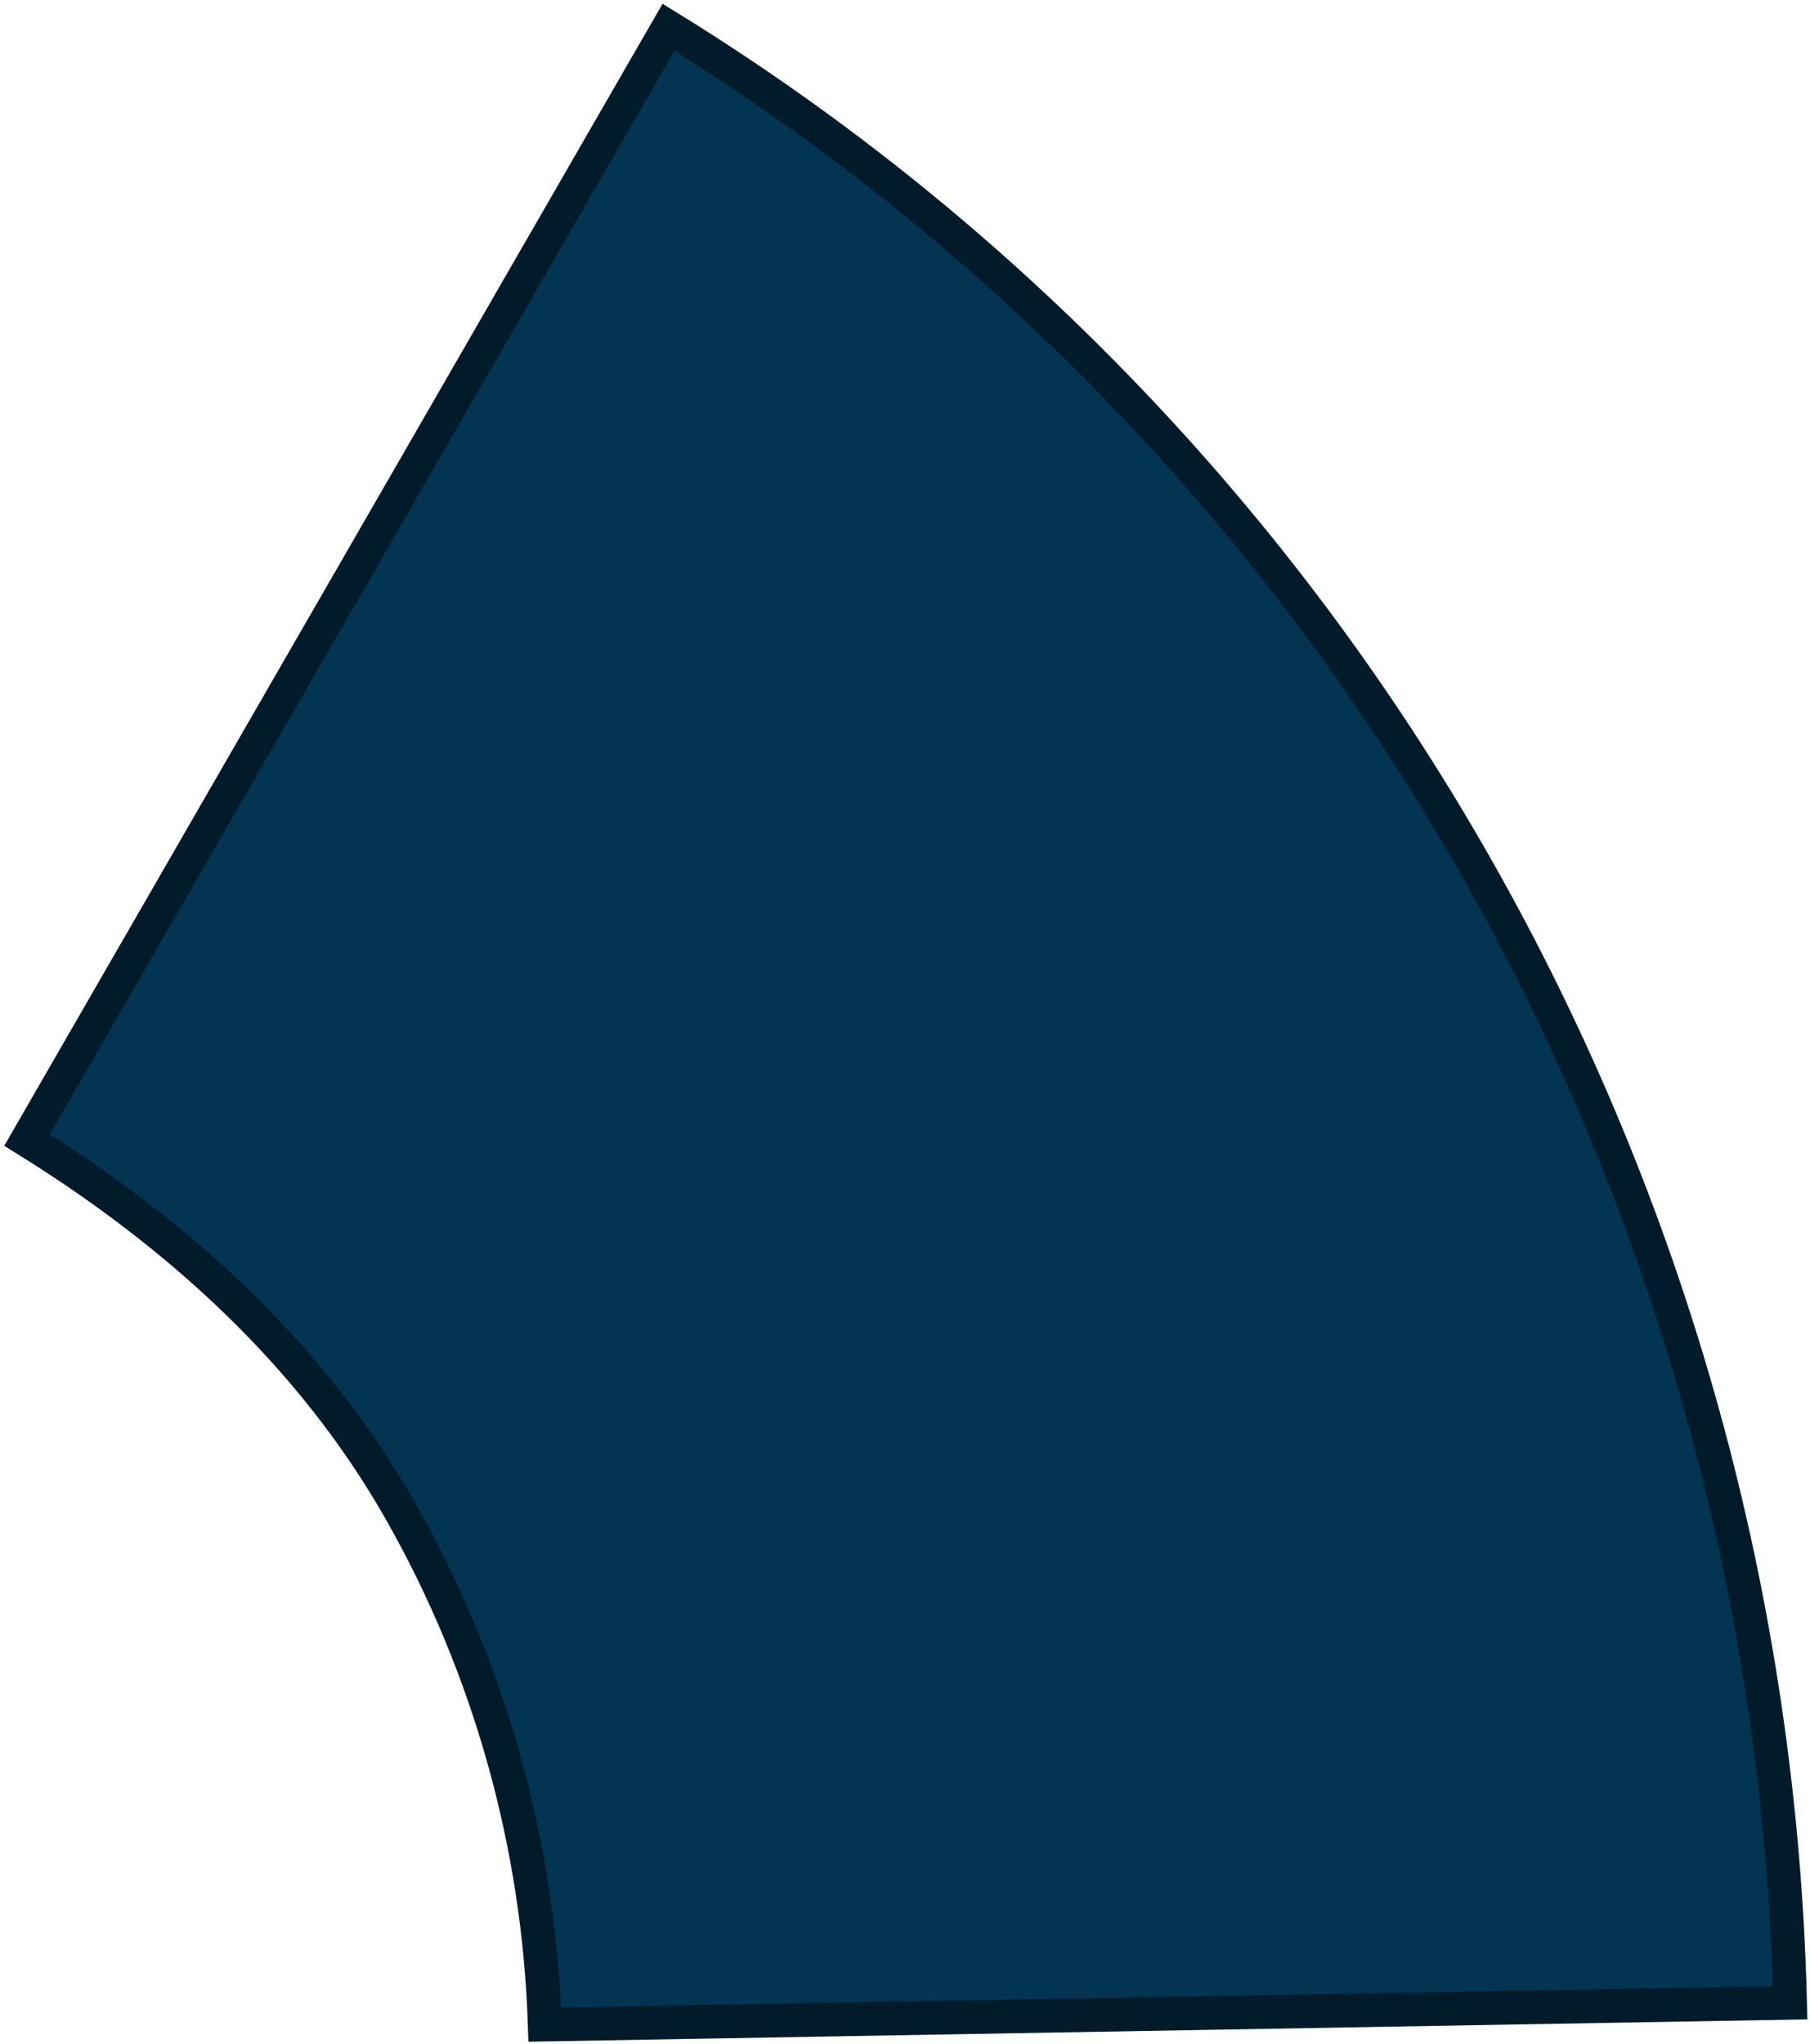 <svg width="233" height="263" viewBox="0 0 233 263" fill="none" xmlns="http://www.w3.org/2000/svg">
<path d="M190.019 111.552C215.283 156.014 229.183 206.293 230.437 257.709L70.121 260.508C69.365 237.263 62.992 214.554 51.557 194.43C40.069 174.213 22.808 158.702 3.476 146.702L86.054 3.507C129.002 29.956 164.77 67.116 190.019 111.552Z" fill="#033452" stroke="#021B2B" stroke-width="4.343"/>
</svg>
